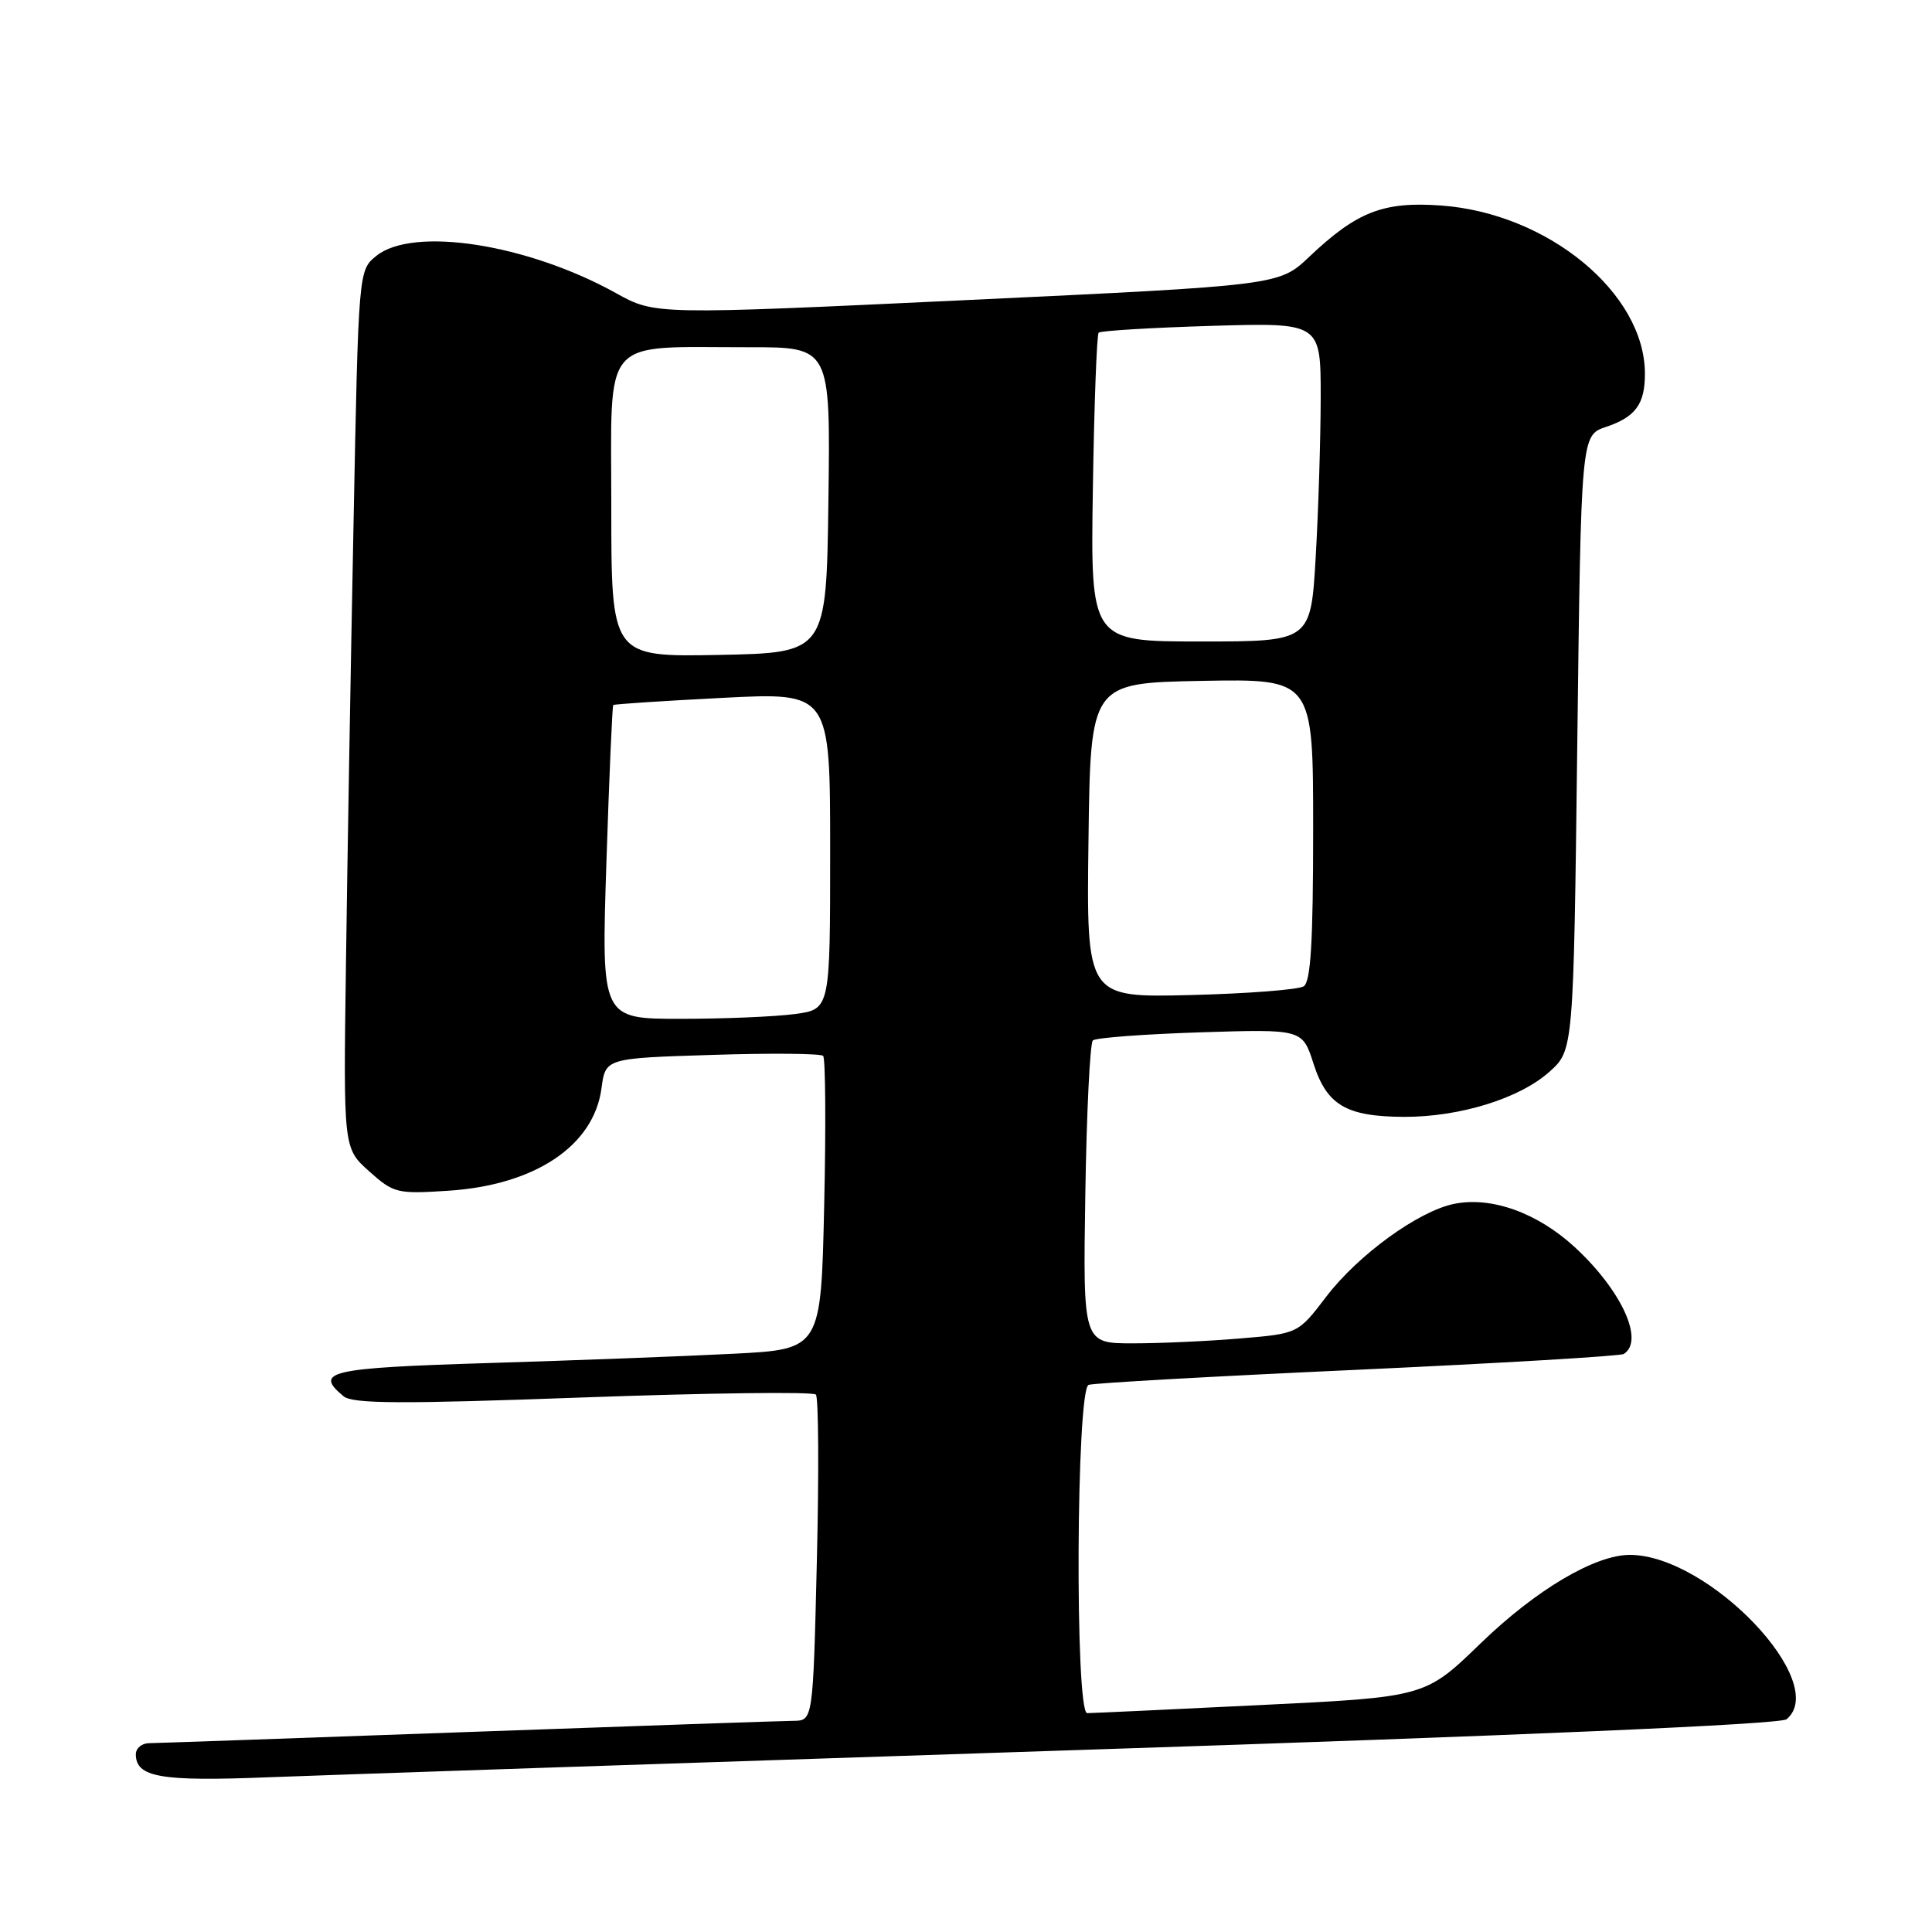 <?xml version="1.0" encoding="UTF-8" standalone="no"?>
<!DOCTYPE svg PUBLIC "-//W3C//DTD SVG 1.1//EN" "http://www.w3.org/Graphics/SVG/1.1/DTD/svg11.dtd" >
<svg xmlns="http://www.w3.org/2000/svg" xmlns:xlink="http://www.w3.org/1999/xlink" version="1.1" viewBox="0 0 256 256">
 <g >
 <path fill="currentColor"
d=" M 142.48 231.90 C 201.60 229.97 235.93 228.48 236.73 227.81 C 242.55 222.98 226.46 206.08 216.00 206.03 C 211.36 206.01 203.52 210.65 196.16 217.78 C 188.84 224.87 188.84 224.87 166.99 225.93 C 154.96 226.52 144.65 227.00 144.06 227.00 C 142.42 227.00 142.60 184.08 144.25 183.50 C 144.94 183.26 160.98 182.36 179.90 181.50 C 198.82 180.63 214.69 179.69 215.15 179.41 C 217.94 177.68 214.87 170.98 208.67 165.26 C 203.72 160.70 197.62 158.51 192.67 159.52 C 187.95 160.48 179.97 166.27 175.74 171.81 C 172.01 176.71 172.01 176.71 164.35 177.35 C 160.14 177.71 153.73 178.00 150.10 178.00 C 143.50 178.00 143.50 178.00 143.81 158.25 C 143.98 147.39 144.43 138.21 144.81 137.86 C 145.19 137.51 151.59 137.03 159.04 136.79 C 172.57 136.36 172.57 136.36 174.04 140.92 C 175.81 146.45 178.39 147.96 186.07 147.99 C 193.45 148.00 201.34 145.56 205.29 142.03 C 208.50 139.17 208.50 139.17 209.00 98.42 C 209.50 57.68 209.50 57.68 212.80 56.57 C 216.73 55.25 217.97 53.54 217.96 49.50 C 217.94 38.83 205.10 28.25 190.93 27.23 C 183.30 26.68 179.79 28.05 173.50 34.01 C 169.50 37.81 169.50 37.81 128.14 39.76 C 86.79 41.71 86.79 41.71 81.64 38.85 C 69.88 32.32 54.73 29.97 49.86 33.91 C 47.50 35.82 47.50 35.82 46.84 69.66 C 46.47 88.27 46.02 114.44 45.84 127.82 C 45.50 152.14 45.50 152.14 48.90 155.19 C 52.16 158.11 52.60 158.22 59.40 157.78 C 70.90 157.03 78.68 151.83 79.70 144.21 C 80.23 140.22 80.23 140.22 94.37 139.78 C 102.14 139.53 108.76 139.59 109.07 139.91 C 109.38 140.24 109.45 149.12 109.21 159.65 C 108.79 178.79 108.79 178.79 97.14 179.38 C 90.74 179.71 76.16 180.26 64.75 180.61 C 43.59 181.26 41.55 181.72 45.52 185.01 C 46.73 186.02 53.14 186.05 77.25 185.17 C 93.87 184.57 107.76 184.39 108.11 184.79 C 108.46 185.18 108.52 195.06 108.24 206.75 C 107.73 228.00 107.73 228.00 105.12 228.02 C 103.68 228.03 84.28 228.70 62.00 229.50 C 39.73 230.30 20.71 230.97 19.75 230.98 C 18.79 230.99 18.00 231.65 18.00 232.45 C 18.00 235.50 21.27 236.07 35.50 235.50 C 43.20 235.20 91.34 233.58 142.48 231.90 Z  M 80.35 114.33 C 80.72 102.95 81.13 93.55 81.26 93.42 C 81.39 93.30 87.91 92.87 95.75 92.47 C 110.00 91.74 110.00 91.74 110.00 112.74 C 110.00 133.73 110.00 133.73 105.36 134.36 C 102.81 134.71 95.99 135.00 90.20 135.00 C 79.68 135.00 79.68 135.00 80.35 114.33 Z  M 144.23 111.35 C 144.50 90.50 144.50 90.50 159.25 90.22 C 174.00 89.95 174.00 89.95 174.00 109.91 C 174.00 124.79 173.68 130.09 172.75 130.69 C 172.06 131.14 165.30 131.66 157.73 131.85 C 143.96 132.19 143.96 132.19 144.23 111.35 Z  M 81.00 67.16 C 81.00 44.21 79.43 46.03 99.27 46.01 C 110.04 46.00 110.04 46.00 109.77 66.25 C 109.50 86.50 109.50 86.50 95.25 86.78 C 81.00 87.05 81.00 87.05 81.00 67.16 Z  M 144.81 64.77 C 144.98 53.65 145.33 44.34 145.58 44.08 C 145.84 43.83 152.56 43.42 160.52 43.18 C 175.00 42.75 175.00 42.75 175.00 52.62 C 174.99 58.06 174.70 67.56 174.34 73.75 C 173.69 85.00 173.69 85.00 159.10 85.00 C 144.50 85.00 144.50 85.00 144.81 64.77 Z "/>
</g>
</svg>